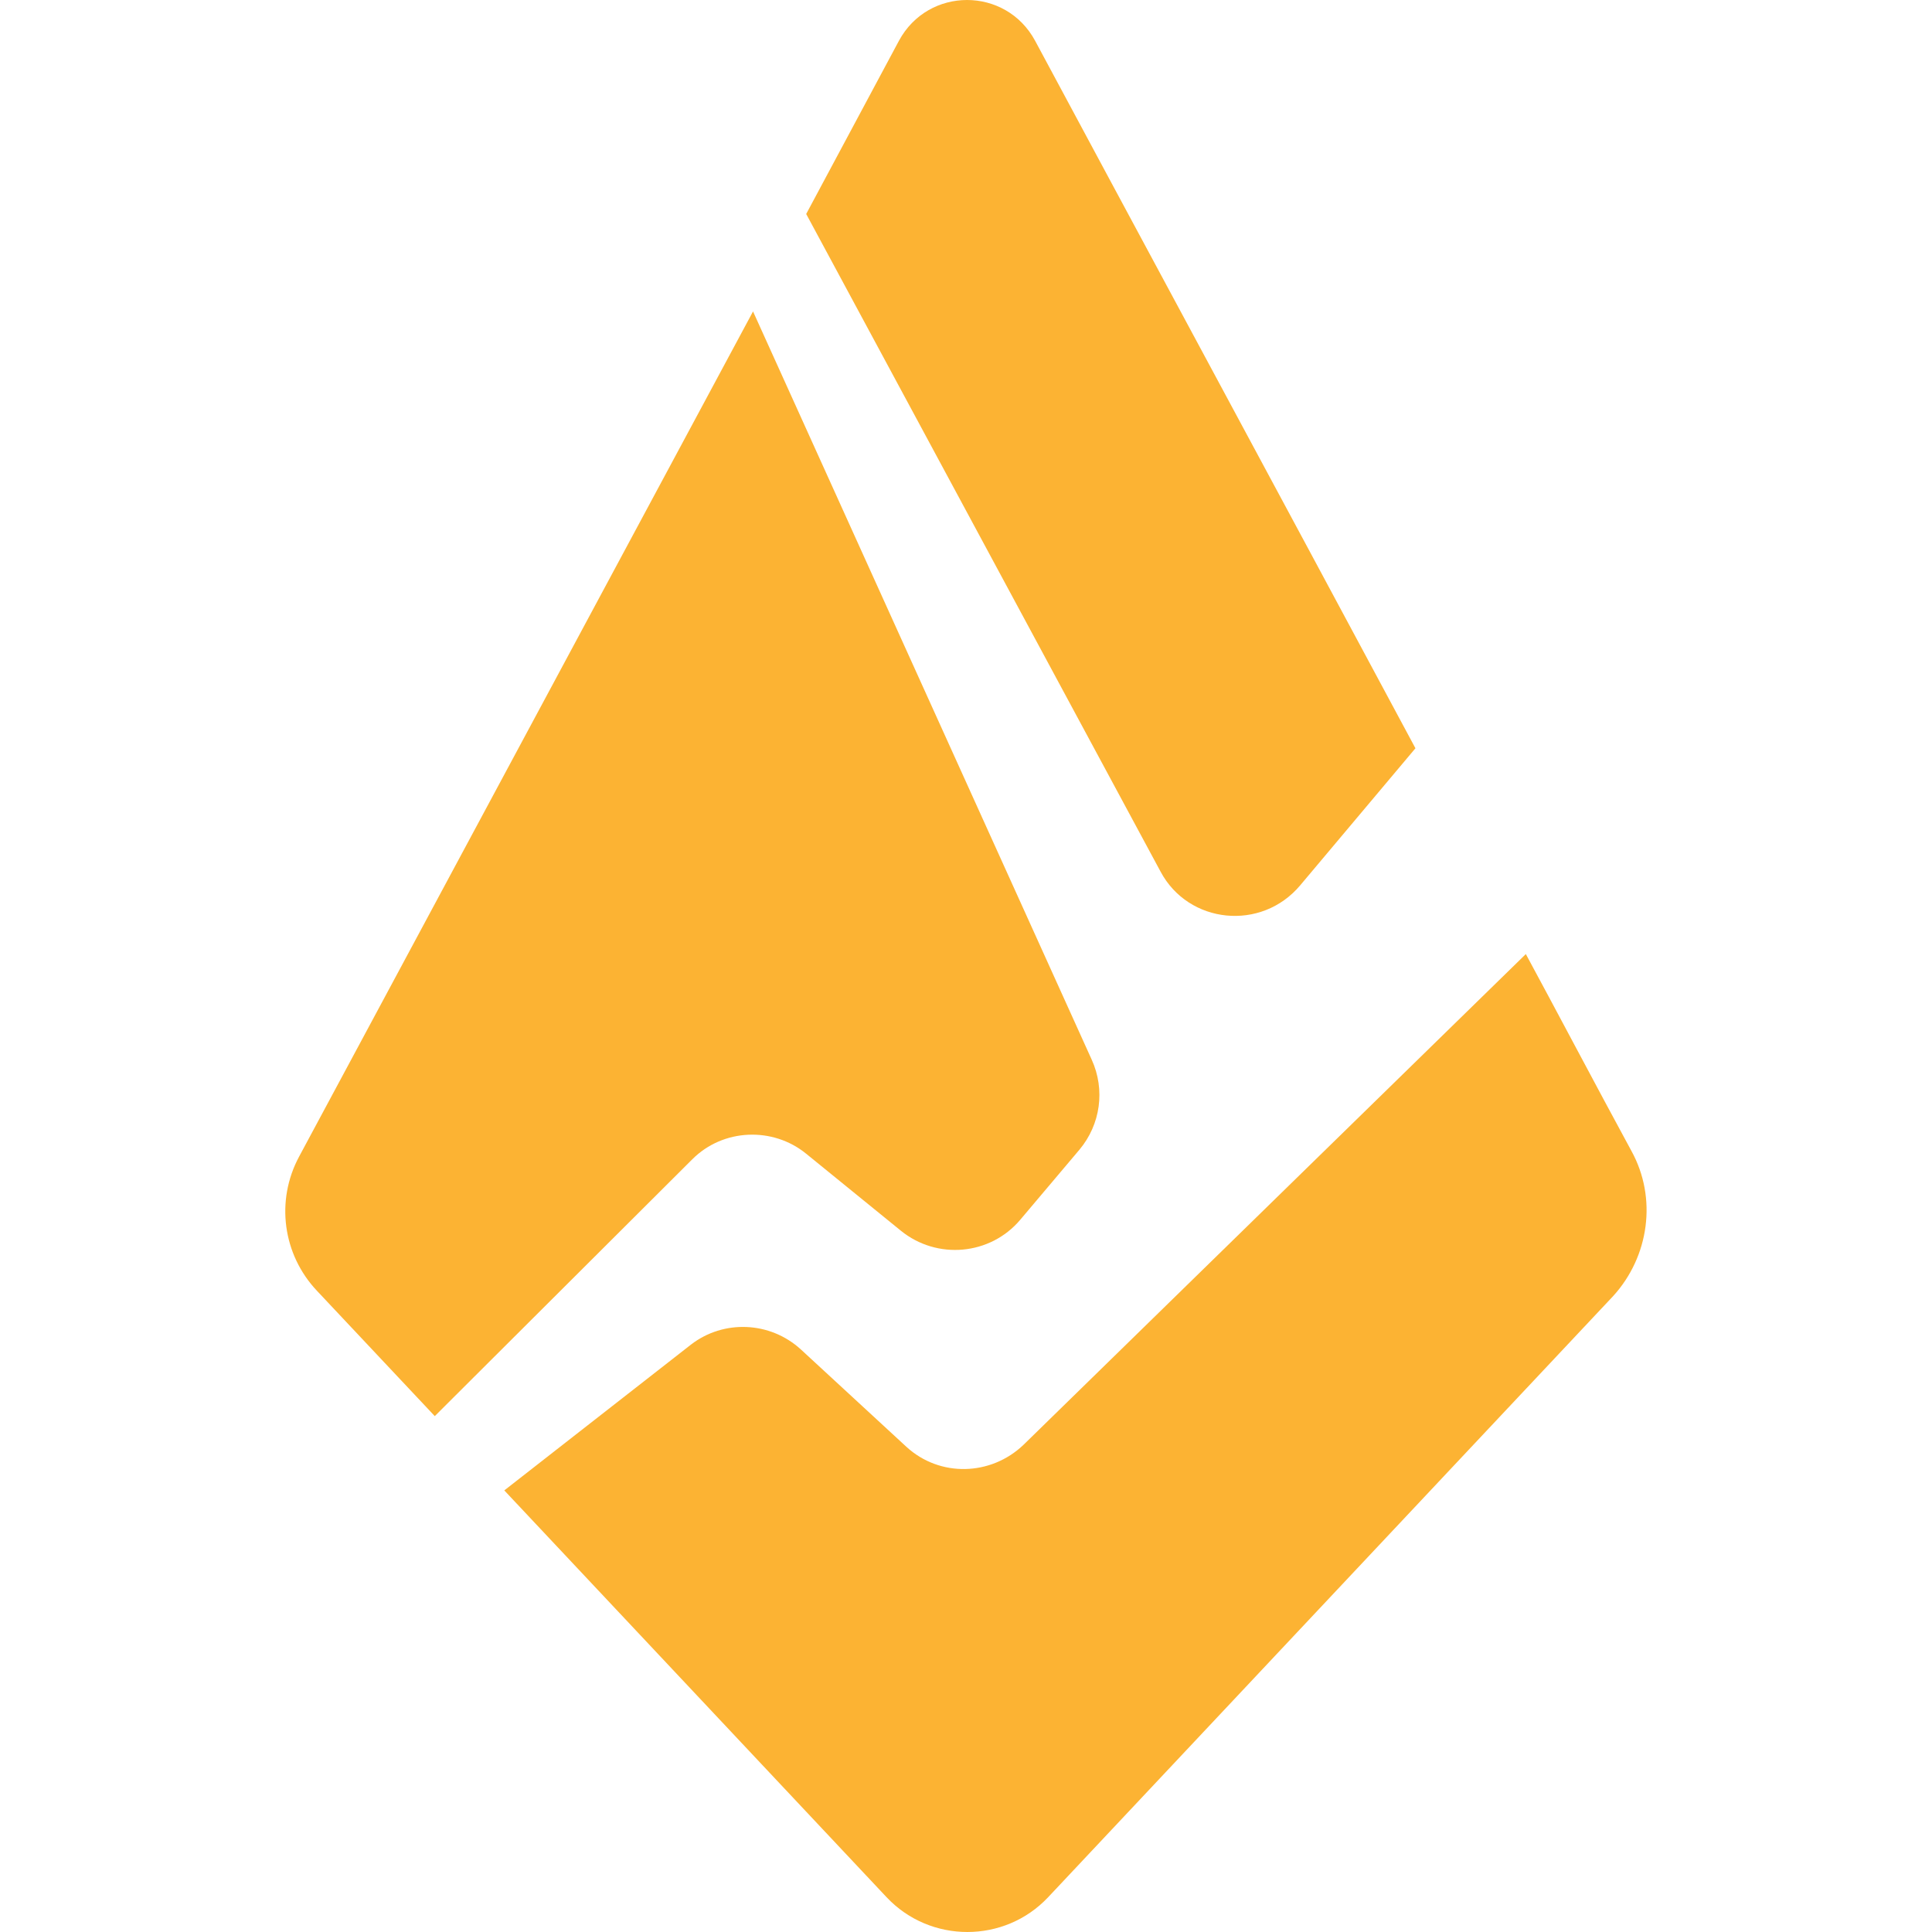 <?xml version="1.0" encoding="utf-8"?>
<!-- Generator: Adobe Illustrator 24.2.1, SVG Export Plug-In . SVG Version: 6.00 Build 0)  -->
<svg version="1.1" id="Layer_1" xmlns="http://www.w3.org/2000/svg" xmlns:xlink="http://www.w3.org/1999/xlink" x="0px" y="0px"
	 viewBox="0 0 283.5 283.5" style="enable-background:new 0 0 283.5 283.5;" xml:space="preserve">
<style type="text/css">
	.st0{fill:#FCB333;}
</style>
<g>
	<path class="st0" d="M118.3,169.3l13.9,11.3c5.3,4.3,13.1,3.6,17.5-1.6l8.7-10.3c3.1-3.7,3.8-8.8,1.8-13.2L110.5,45.7l-66.6,124
		c-3.5,6.5-2.4,14.4,2.6,19.7l17.3,18.4l37.8-37.7C106.1,165.6,113.4,165.3,118.3,169.3z"/>
	<path class="st0" d="M190.8,129.9l16.9-20.1C187.1,71.4,164.5,29.5,151.9,6c-4.3-8-15.7-8-20,0l-13.6,25.4l52,96.5
		C174.4,135.6,185.1,136.7,190.8,129.9z"/>
	<path class="st0" d="M239.4,168.9c-5-9.2-11.6-21.7-15.5-28.9l-73.7,72c-4.8,4.6-12.3,4.8-17.2,0.3L117.5,198
		c-4.5-4.1-11.3-4.4-16.1-0.7L74,218.7l56.1,59.7c6.4,6.8,17.3,6.8,23.7,0l82.9-88.2C242,184.4,243.2,175.8,239.4,168.9z"/>
</g>
</svg>

